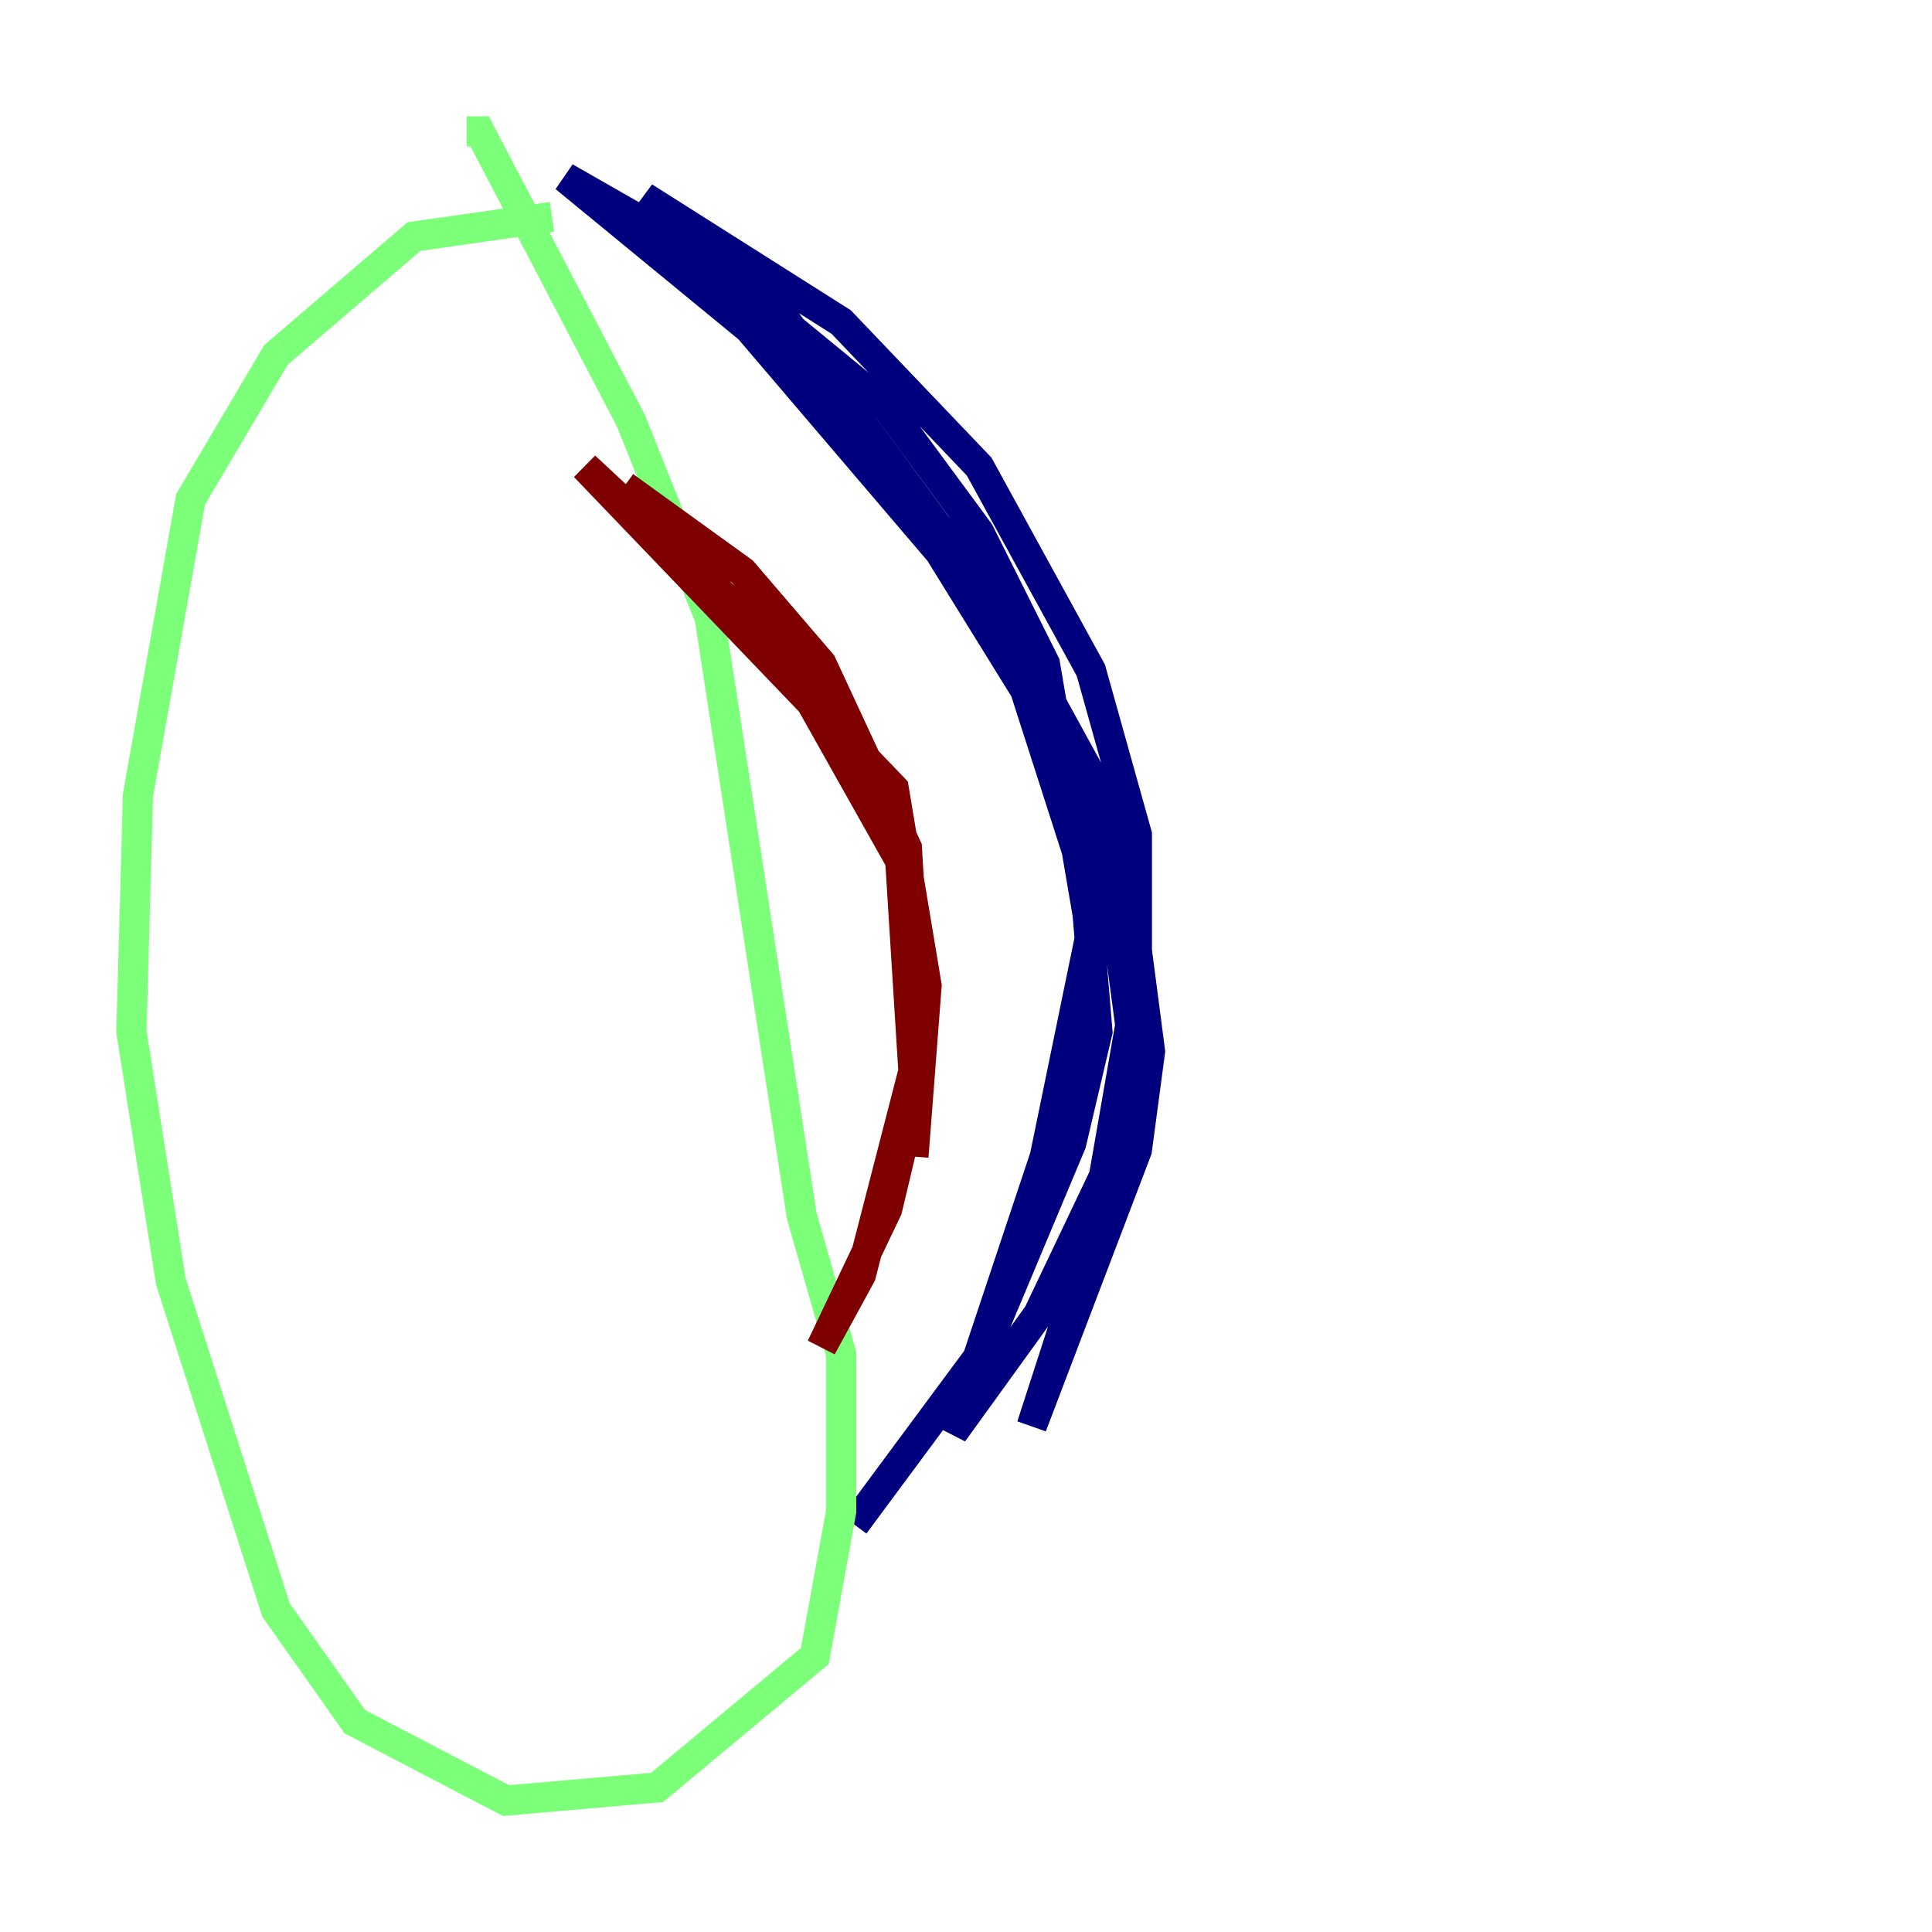 <?xml version="1.0" encoding="utf-8" ?>
<svg baseProfile="tiny" height="128" version="1.2" viewBox="0,0,128,128" width="128" xmlns="http://www.w3.org/2000/svg" xmlns:ev="http://www.w3.org/2001/xml-events" xmlns:xlink="http://www.w3.org/1999/xlink"><defs /><polyline fill="none" points="48.762,20.463 64.871,37.878 72.272,51.374 74.884,59.646 76.191,69.66 75.32,76.191 68.354,94.476 73.143,79.674 75.32,66.612 75.32,55.292 72.272,44.408 64.871,30.912 55.728,21.333 42.667,13.061 51.809,20.898 62.694,35.701 66.612,41.361 74.014,61.388 74.884,67.918 73.143,77.932 68.789,87.075 63.129,94.912 69.225,76.626 72.272,61.823 69.225,43.973 64.871,35.265 58.776,26.993 46.585,16.98 37.442,11.755 49.633,21.769 62.258,36.571 67.918,45.714 71.837,57.905 72.707,68.354 70.966,75.755 65.306,89.252 56.599,101.007" stroke="#00007f" stroke-width="2" /><polyline fill="none" points="36.571,14.367 27.429,15.674 18.286,23.51 12.626,33.088 9.143,52.68 8.707,68.354 11.32,84.898 18.286,106.667 23.51,114.068 33.524,119.293 43.537,118.422 53.986,109.714 55.728,100.136 55.728,89.687 53.116,80.544 47.02,40.925 41.796,27.864 31.782,8.707 30.912,8.707" stroke="#7cff79" stroke-width="2" /><polyline fill="none" points="41.361,32.218 49.197,37.878 54.422,43.973 60.082,56.163 60.952,70.966 58.776,80.109 54.422,89.252 57.034,84.463 60.517,70.966 59.646,57.034 51.809,43.102 38.748,30.912 59.211,52.245 61.388,65.306 60.517,76.626" stroke="#7f0000" stroke-width="2" /></svg>